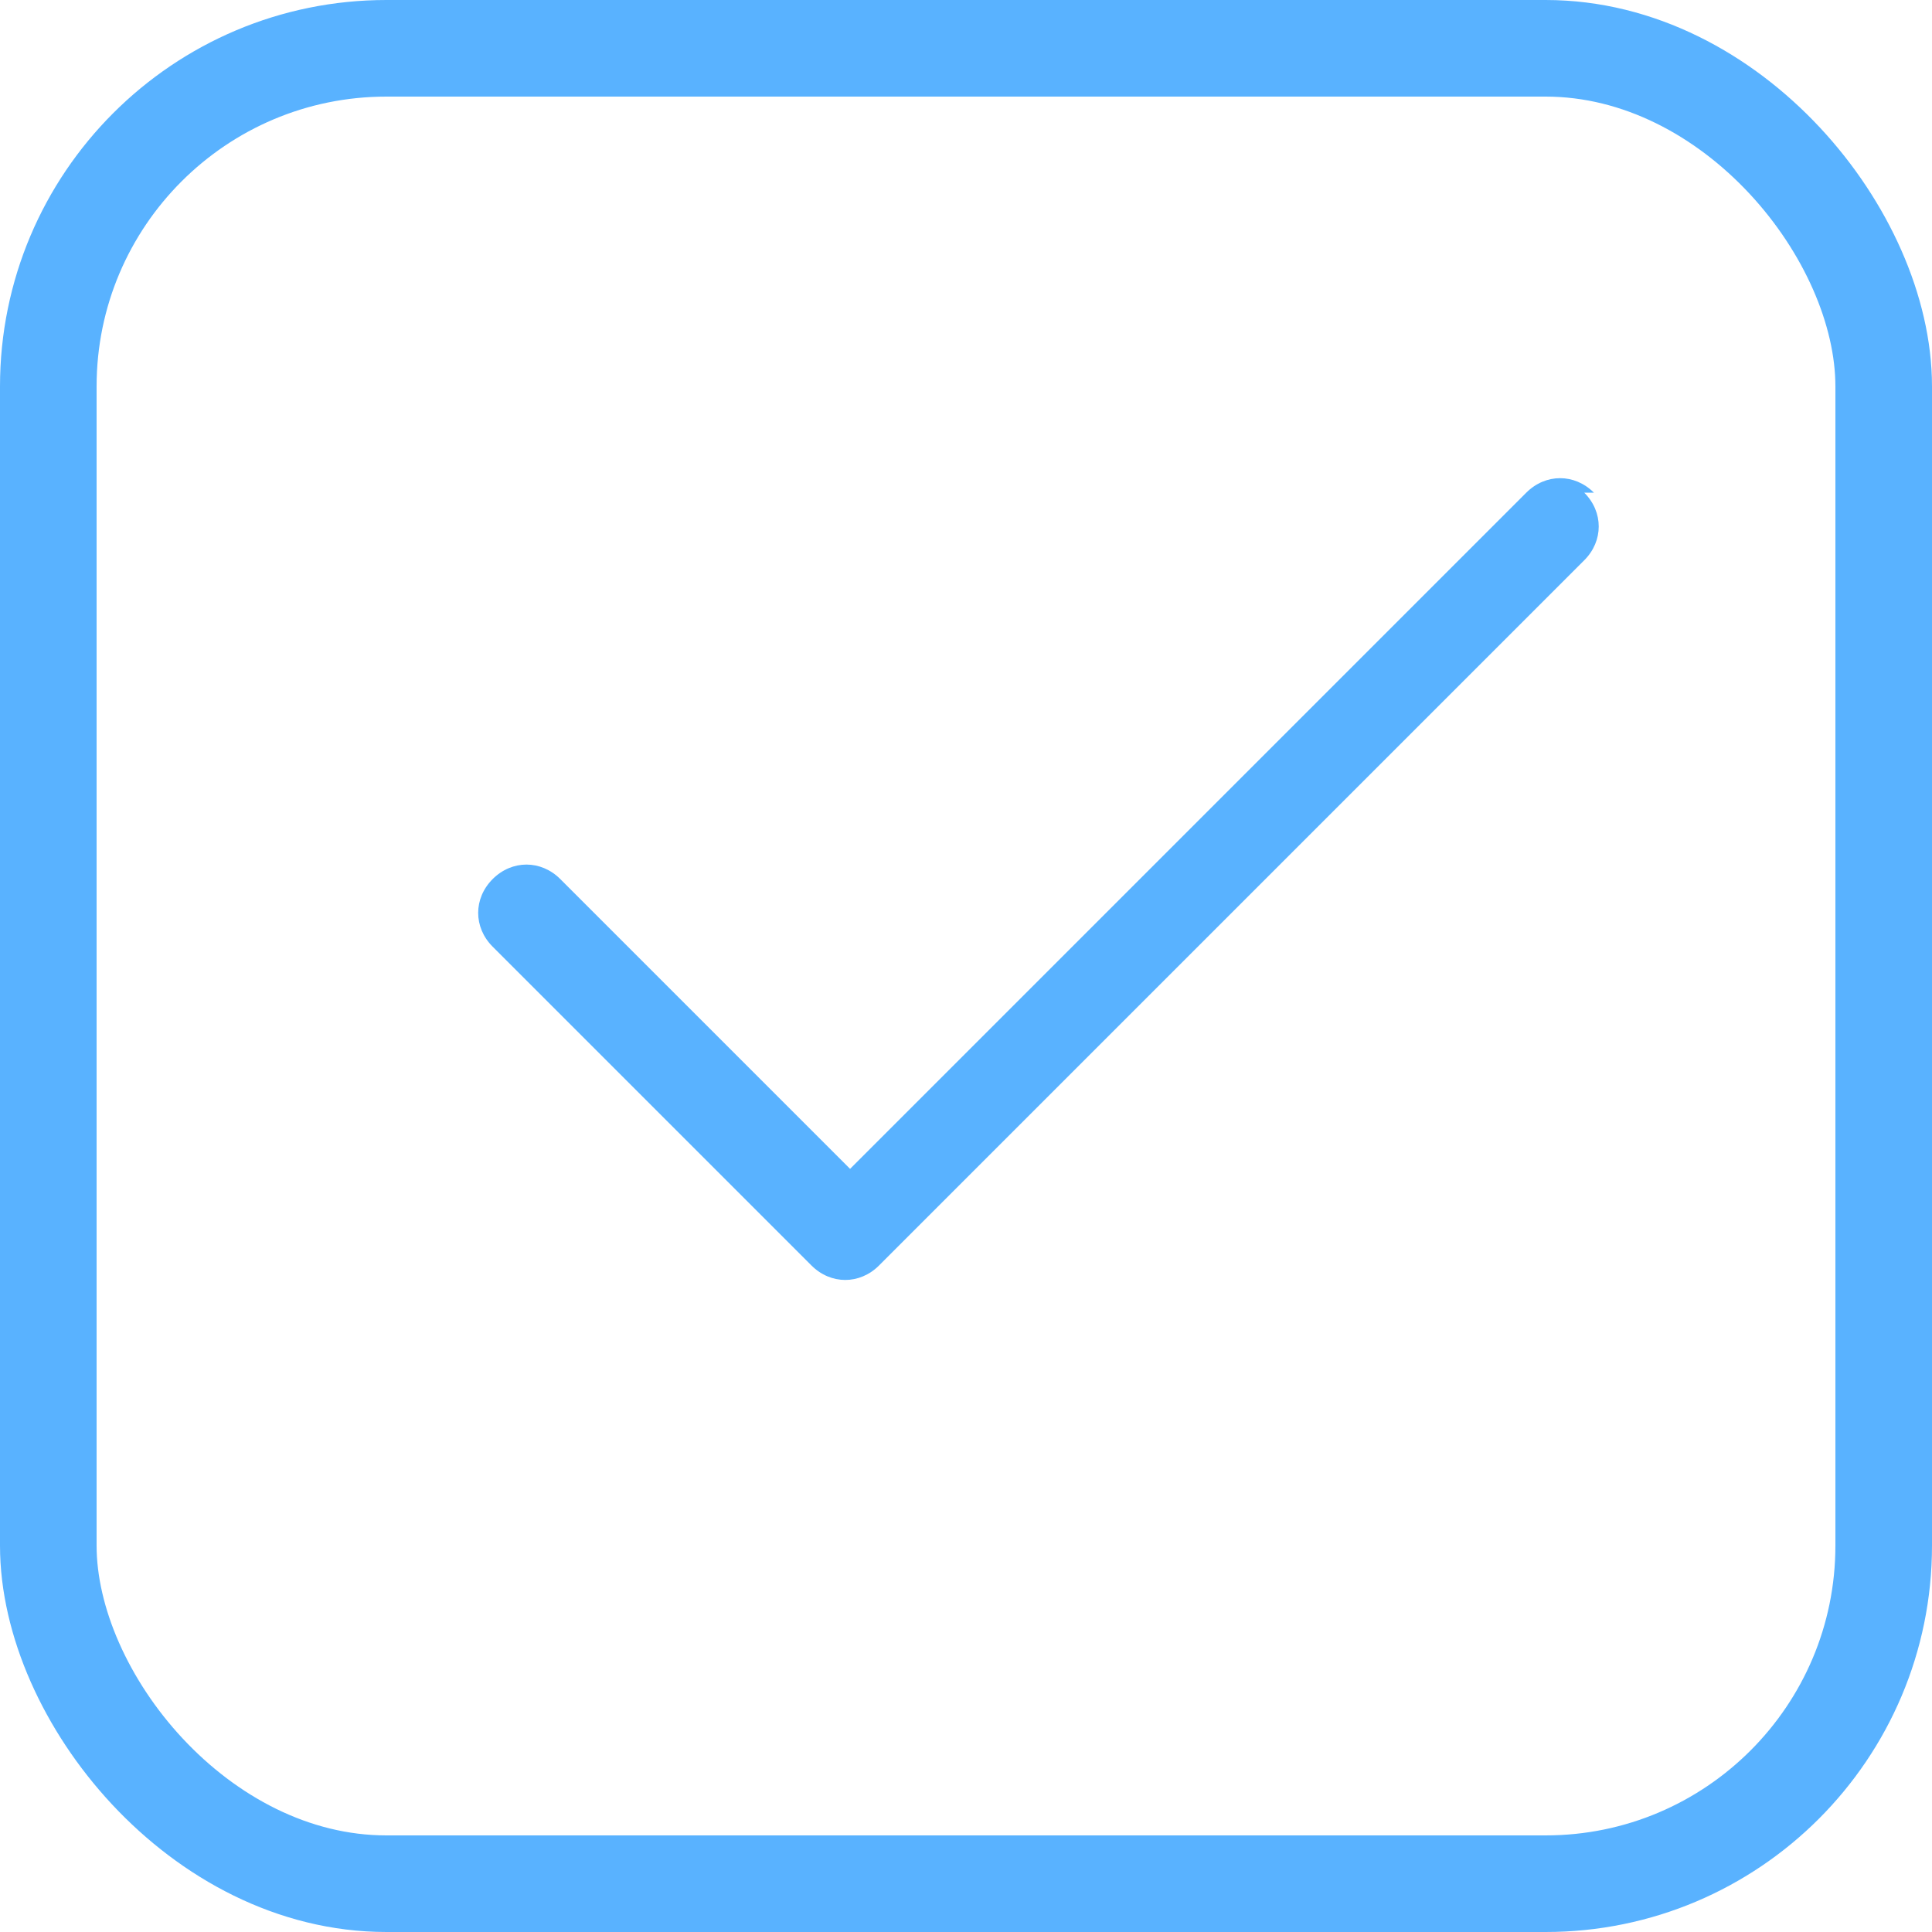 <?xml version="1.0" encoding="UTF-8"?>
<svg id="Layer_1" xmlns="http://www.w3.org/2000/svg" version="1.1" viewBox="0 0 20 20">
  <!-- Generator: Adobe Illustrator 29.1.0, SVG Export Plug-In . SVG Version: 2.1.0 Build 142)  -->
  <defs>
    <style>
      .st0 {
        fill: #59b2ff;
        fill-rule: evenodd;
      }

      .st1 {
        fill: none;
        stroke: #59b2ff;
      }
    </style>
  </defs>
  <rect class="st1" x=".5" y=".5" width="19" height="19" rx="3.5" ry="3.5"/>
  <path class="st0" d="M16.4,5.1c.2.2.2.5,0,.7l-7.3,7.3c-.2.2-.5.2-.7,0l-3.3-3.3c-.2-.2-.2-.5,0-.7.2-.2.5-.2.7,0l3,3,7-7c.2-.2.5-.2.7,0Z"/>
</svg>